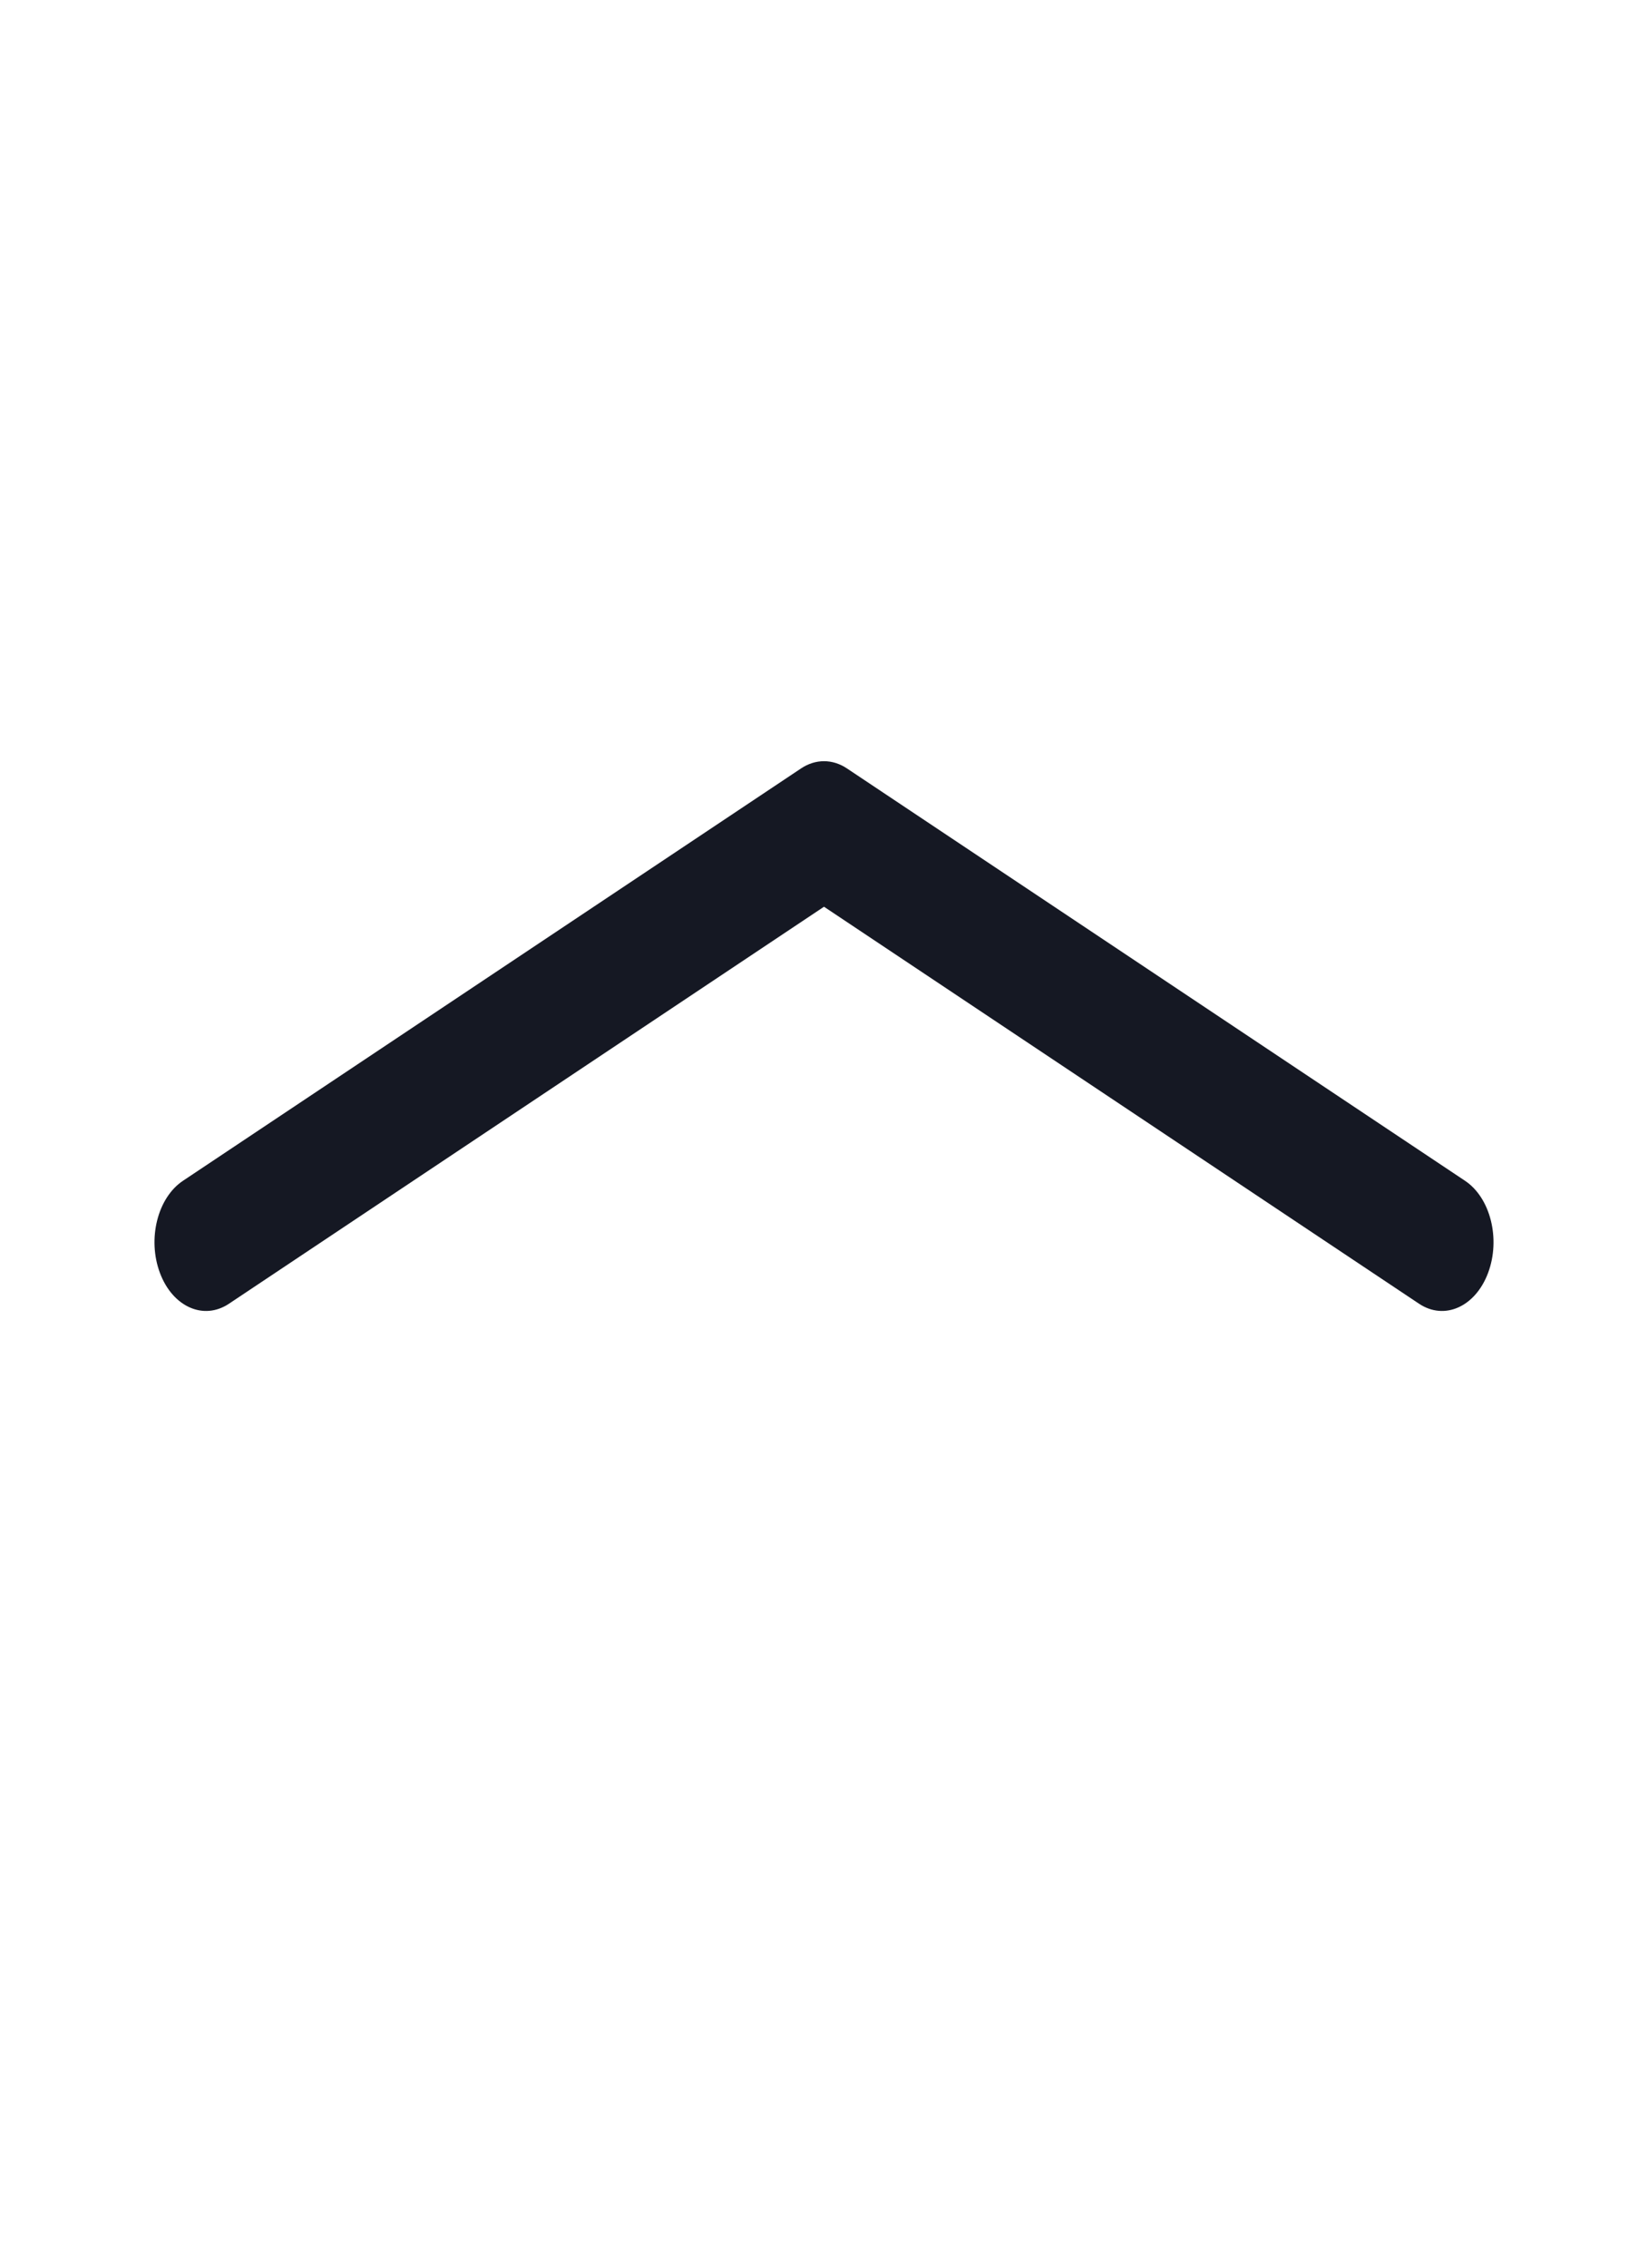 <svg width="24" height="33" viewBox="0 0 24 33" fill="none" xmlns="http://www.w3.org/2000/svg">
<path fill-rule="evenodd" clip-rule="evenodd" d="M2.329 18.524C2.514 19.018 2.965 19.219 3.335 18.972L12 13.195L20.665 18.972C21.035 19.219 21.486 19.018 21.671 18.524C21.856 18.03 21.706 17.43 21.335 17.183L12.335 11.183C12.124 11.042 11.876 11.042 11.665 11.183L2.665 17.183C2.294 17.43 2.144 18.03 2.329 18.524Z" fill="#151823"/>
</svg>
